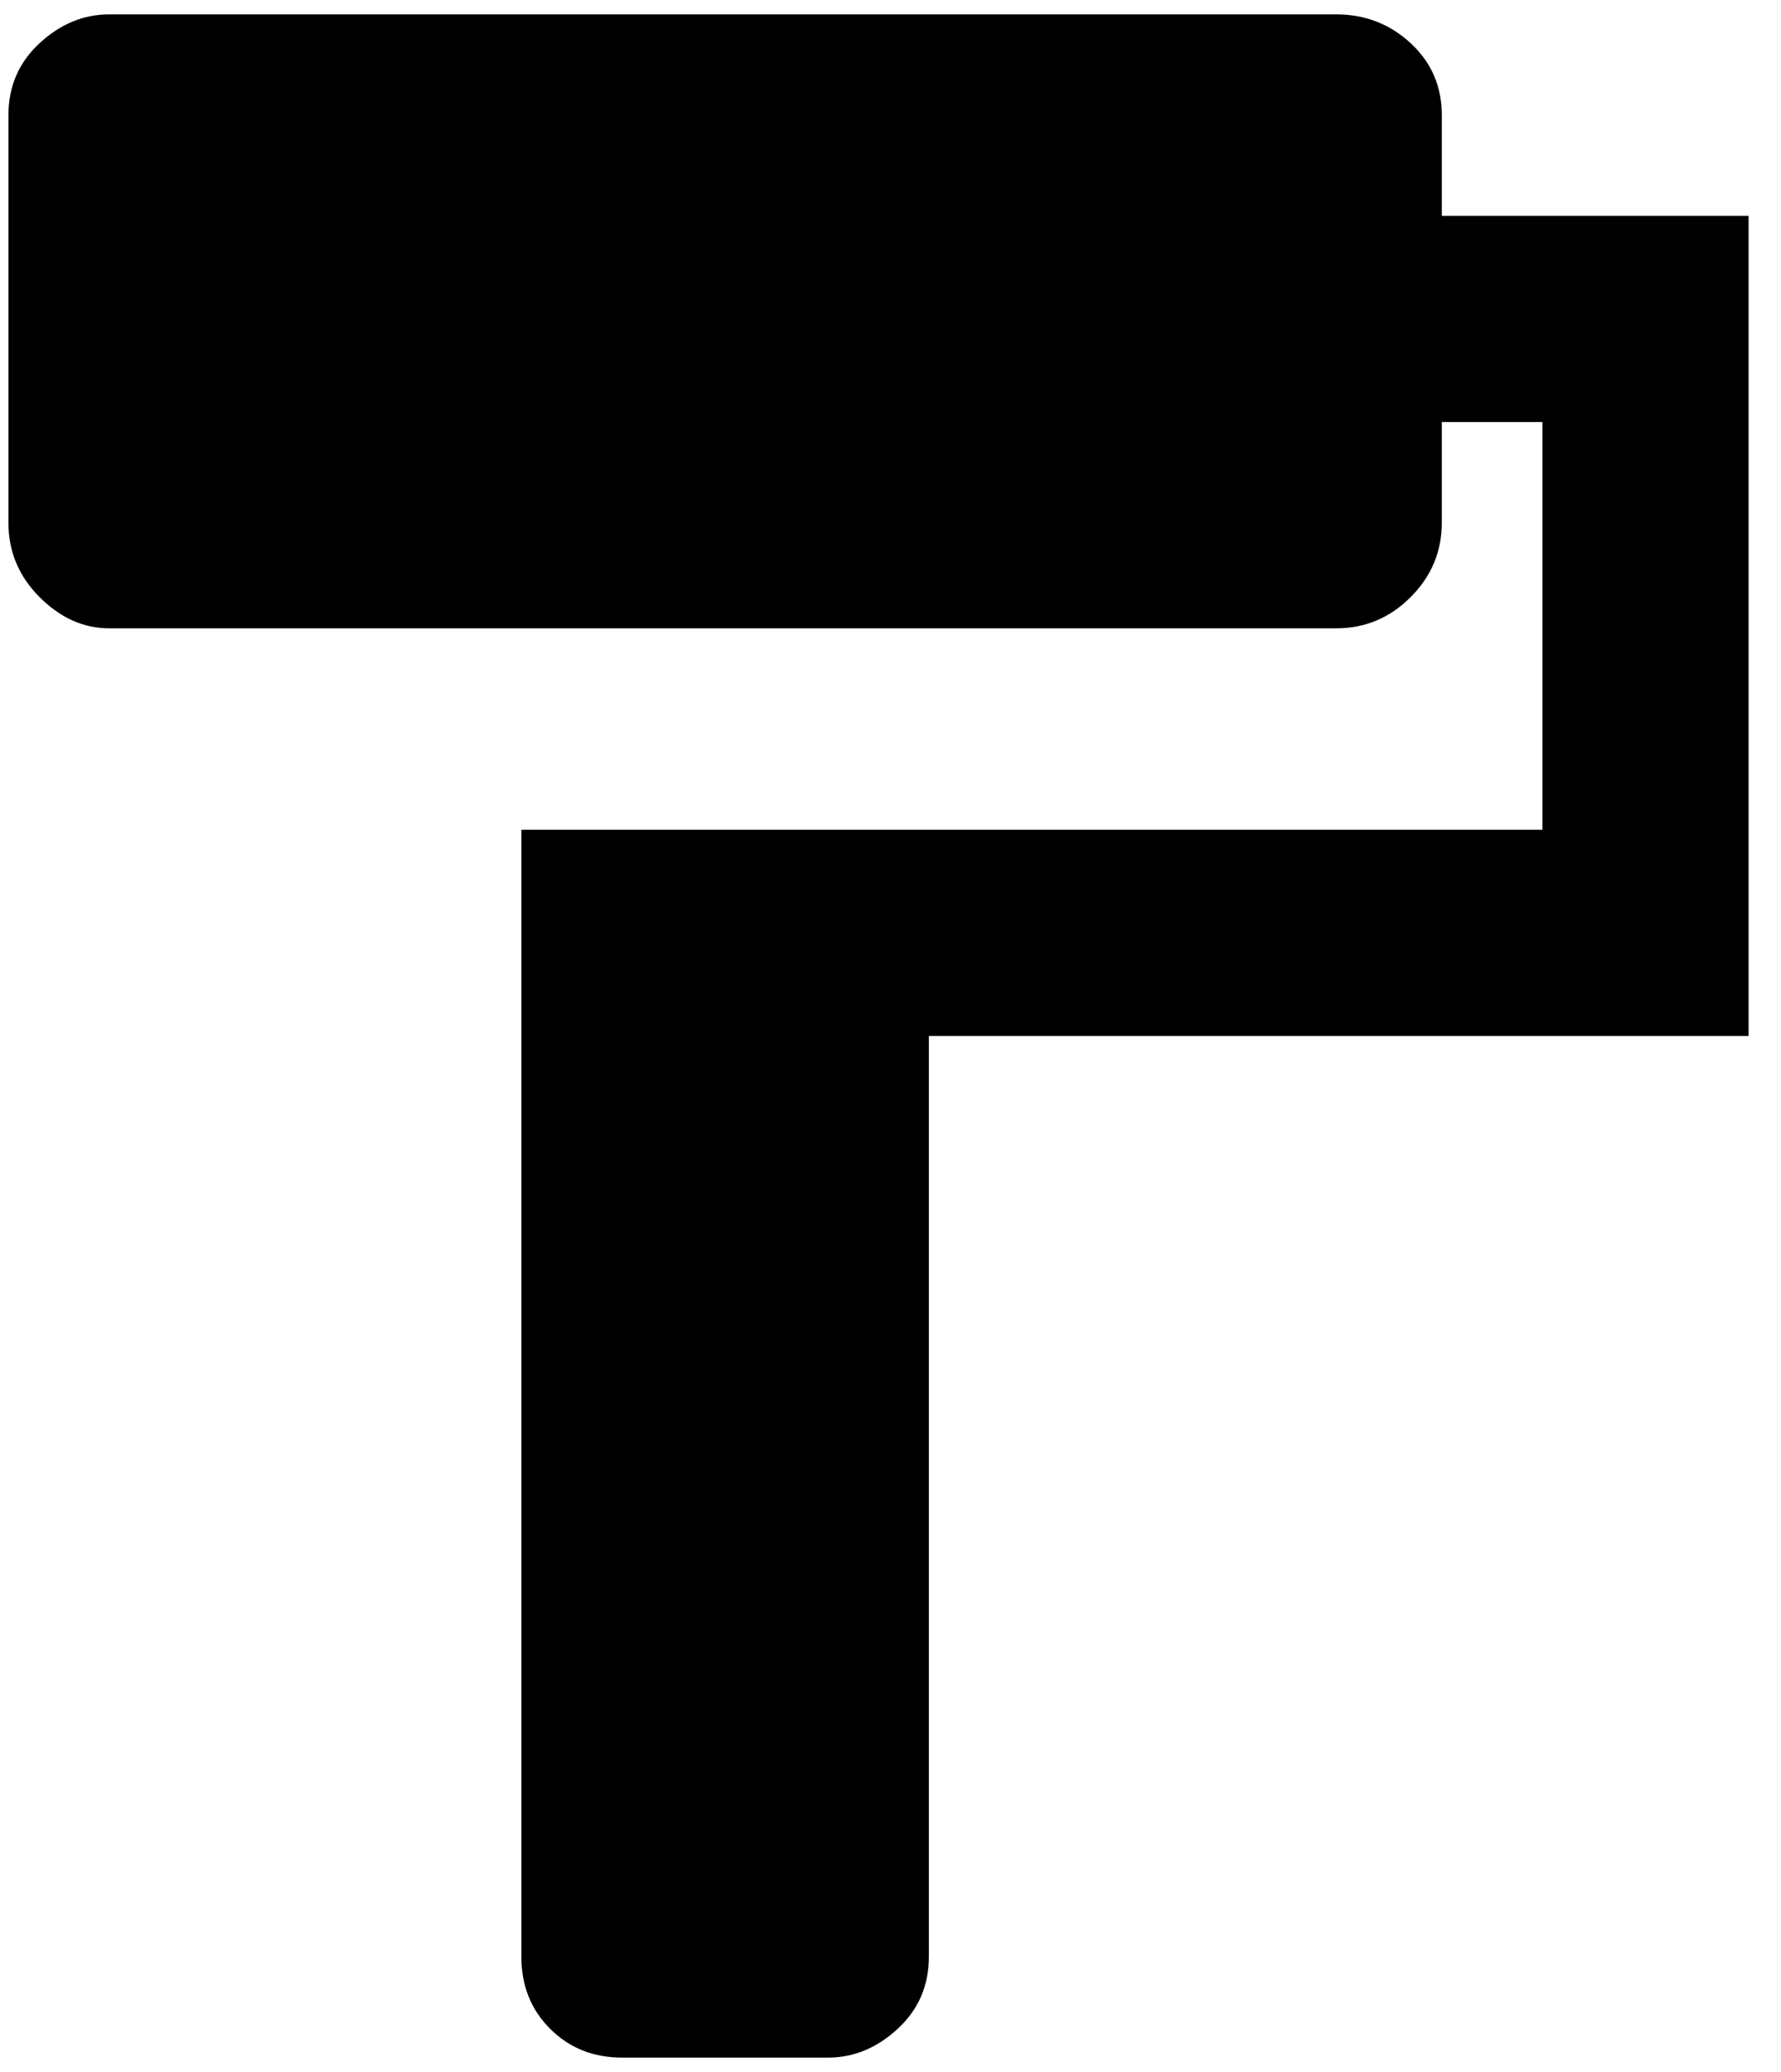 <svg xmlns="http://www.w3.org/2000/svg" width="0.86em" height="1em" viewBox="0 0 368 432"><path fill="currentColor" d="M299 45h64v171H192v192q0 9-6.5 15t-14.5 6h-43q-9 0-15-6t-6-15V173h213V88h-21v21q0 9-6.5 15.5T277 131H21q-8 0-14.5-6.5T0 109V24q0-9 6.5-15T21 3h256q9 0 15.5 6t6.5 15z"/></svg>